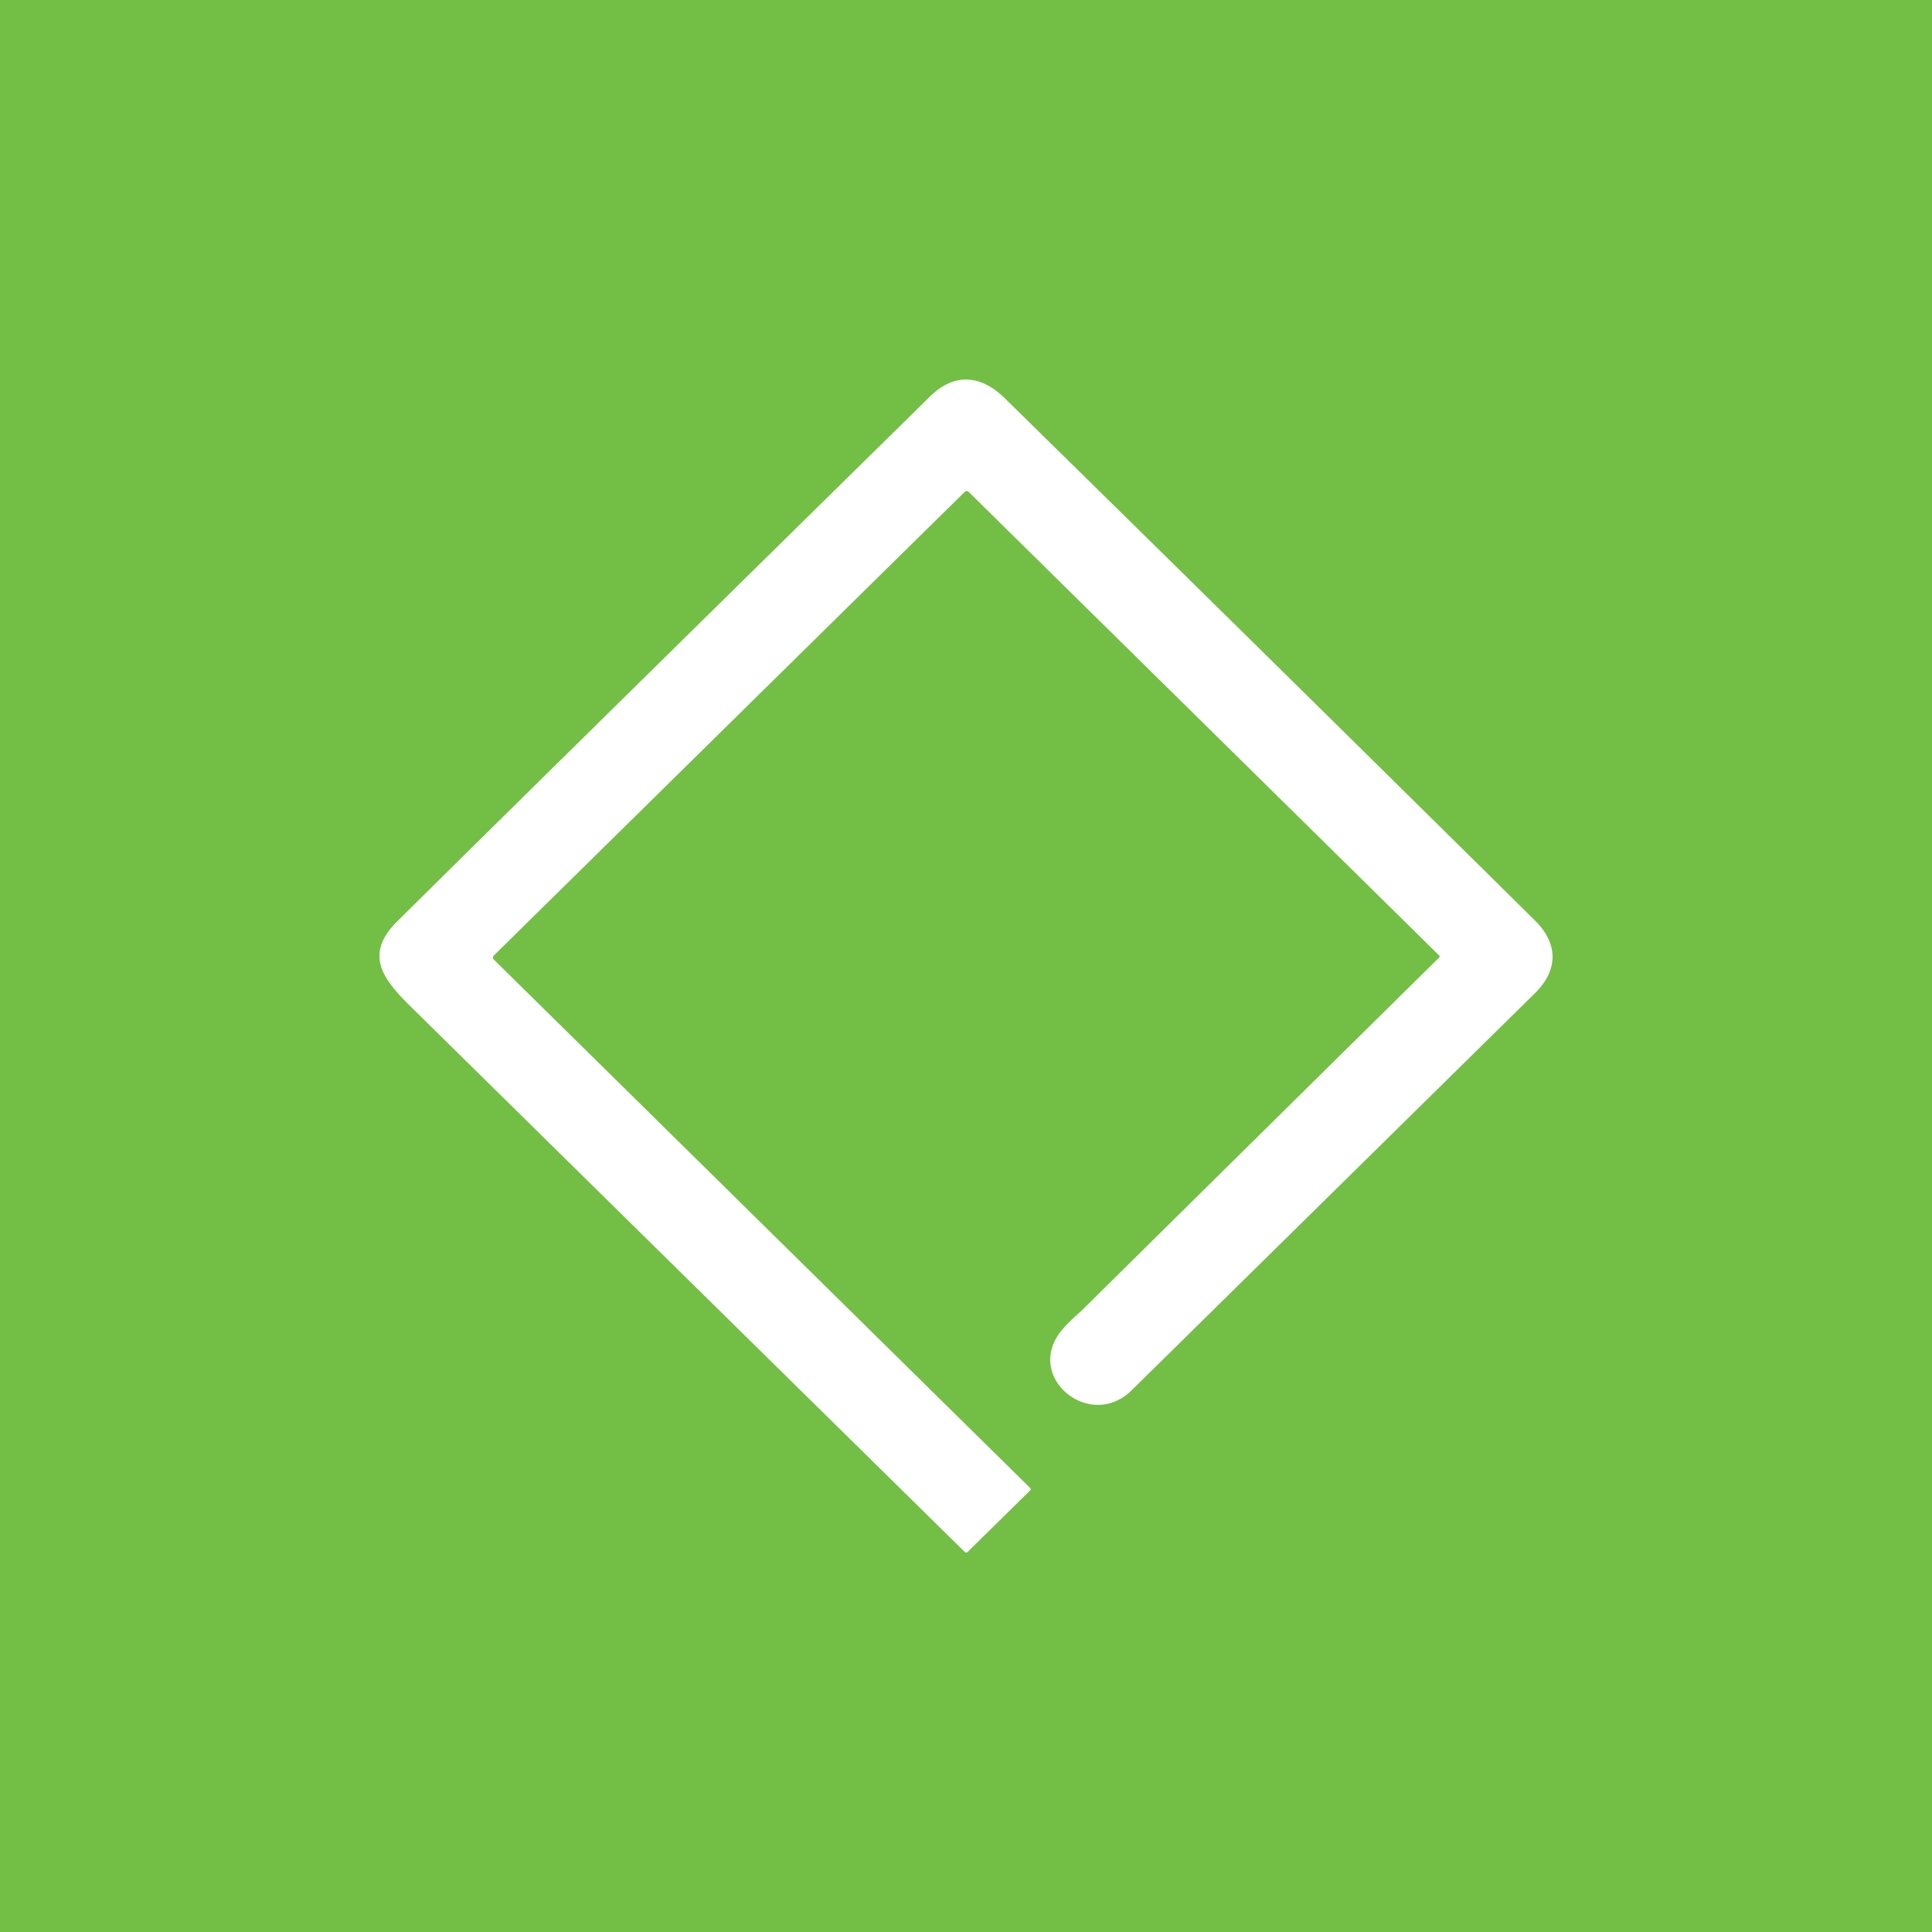 <?xml version='1.0' encoding='utf-8'?>
<!-- by TradeStack -->
<svg width="56" height="56" viewBox="0 0 56 56" xmlns="http://www.w3.org/2000/svg"><path fill="#73BF45" d="M0 0h56v56H0z" /><path d="M31.37 37.97a16062.77 16062.77 0 0 1 10.36-10.23.06.06 0 0 0-.02-.05L28.07 14.25a.08.08 0 0 0-.1 0L14.31 27.7a.08.08 0 0 0 0 .11l15.55 15.32c.02.02.02.05 0 .07l-1.83 1.8L28 45l-.03-.01A80102.4 80102.4 0 0 1 12 29.27c-.85-.83-1.5-1.56-.48-2.57 2.37-2.35 7.52-7.42 15.45-15.22.7-.68 1.46-.61 2.14.05a6089.3 6089.3 0 0 1 15.38 15.15c.66.65.7 1.41.01 2.1L32.8 40.3c-1.18 1.16-3.03-.31-2.11-1.63.19-.27.49-.52.68-.7Z" fill="#fff" /></svg>